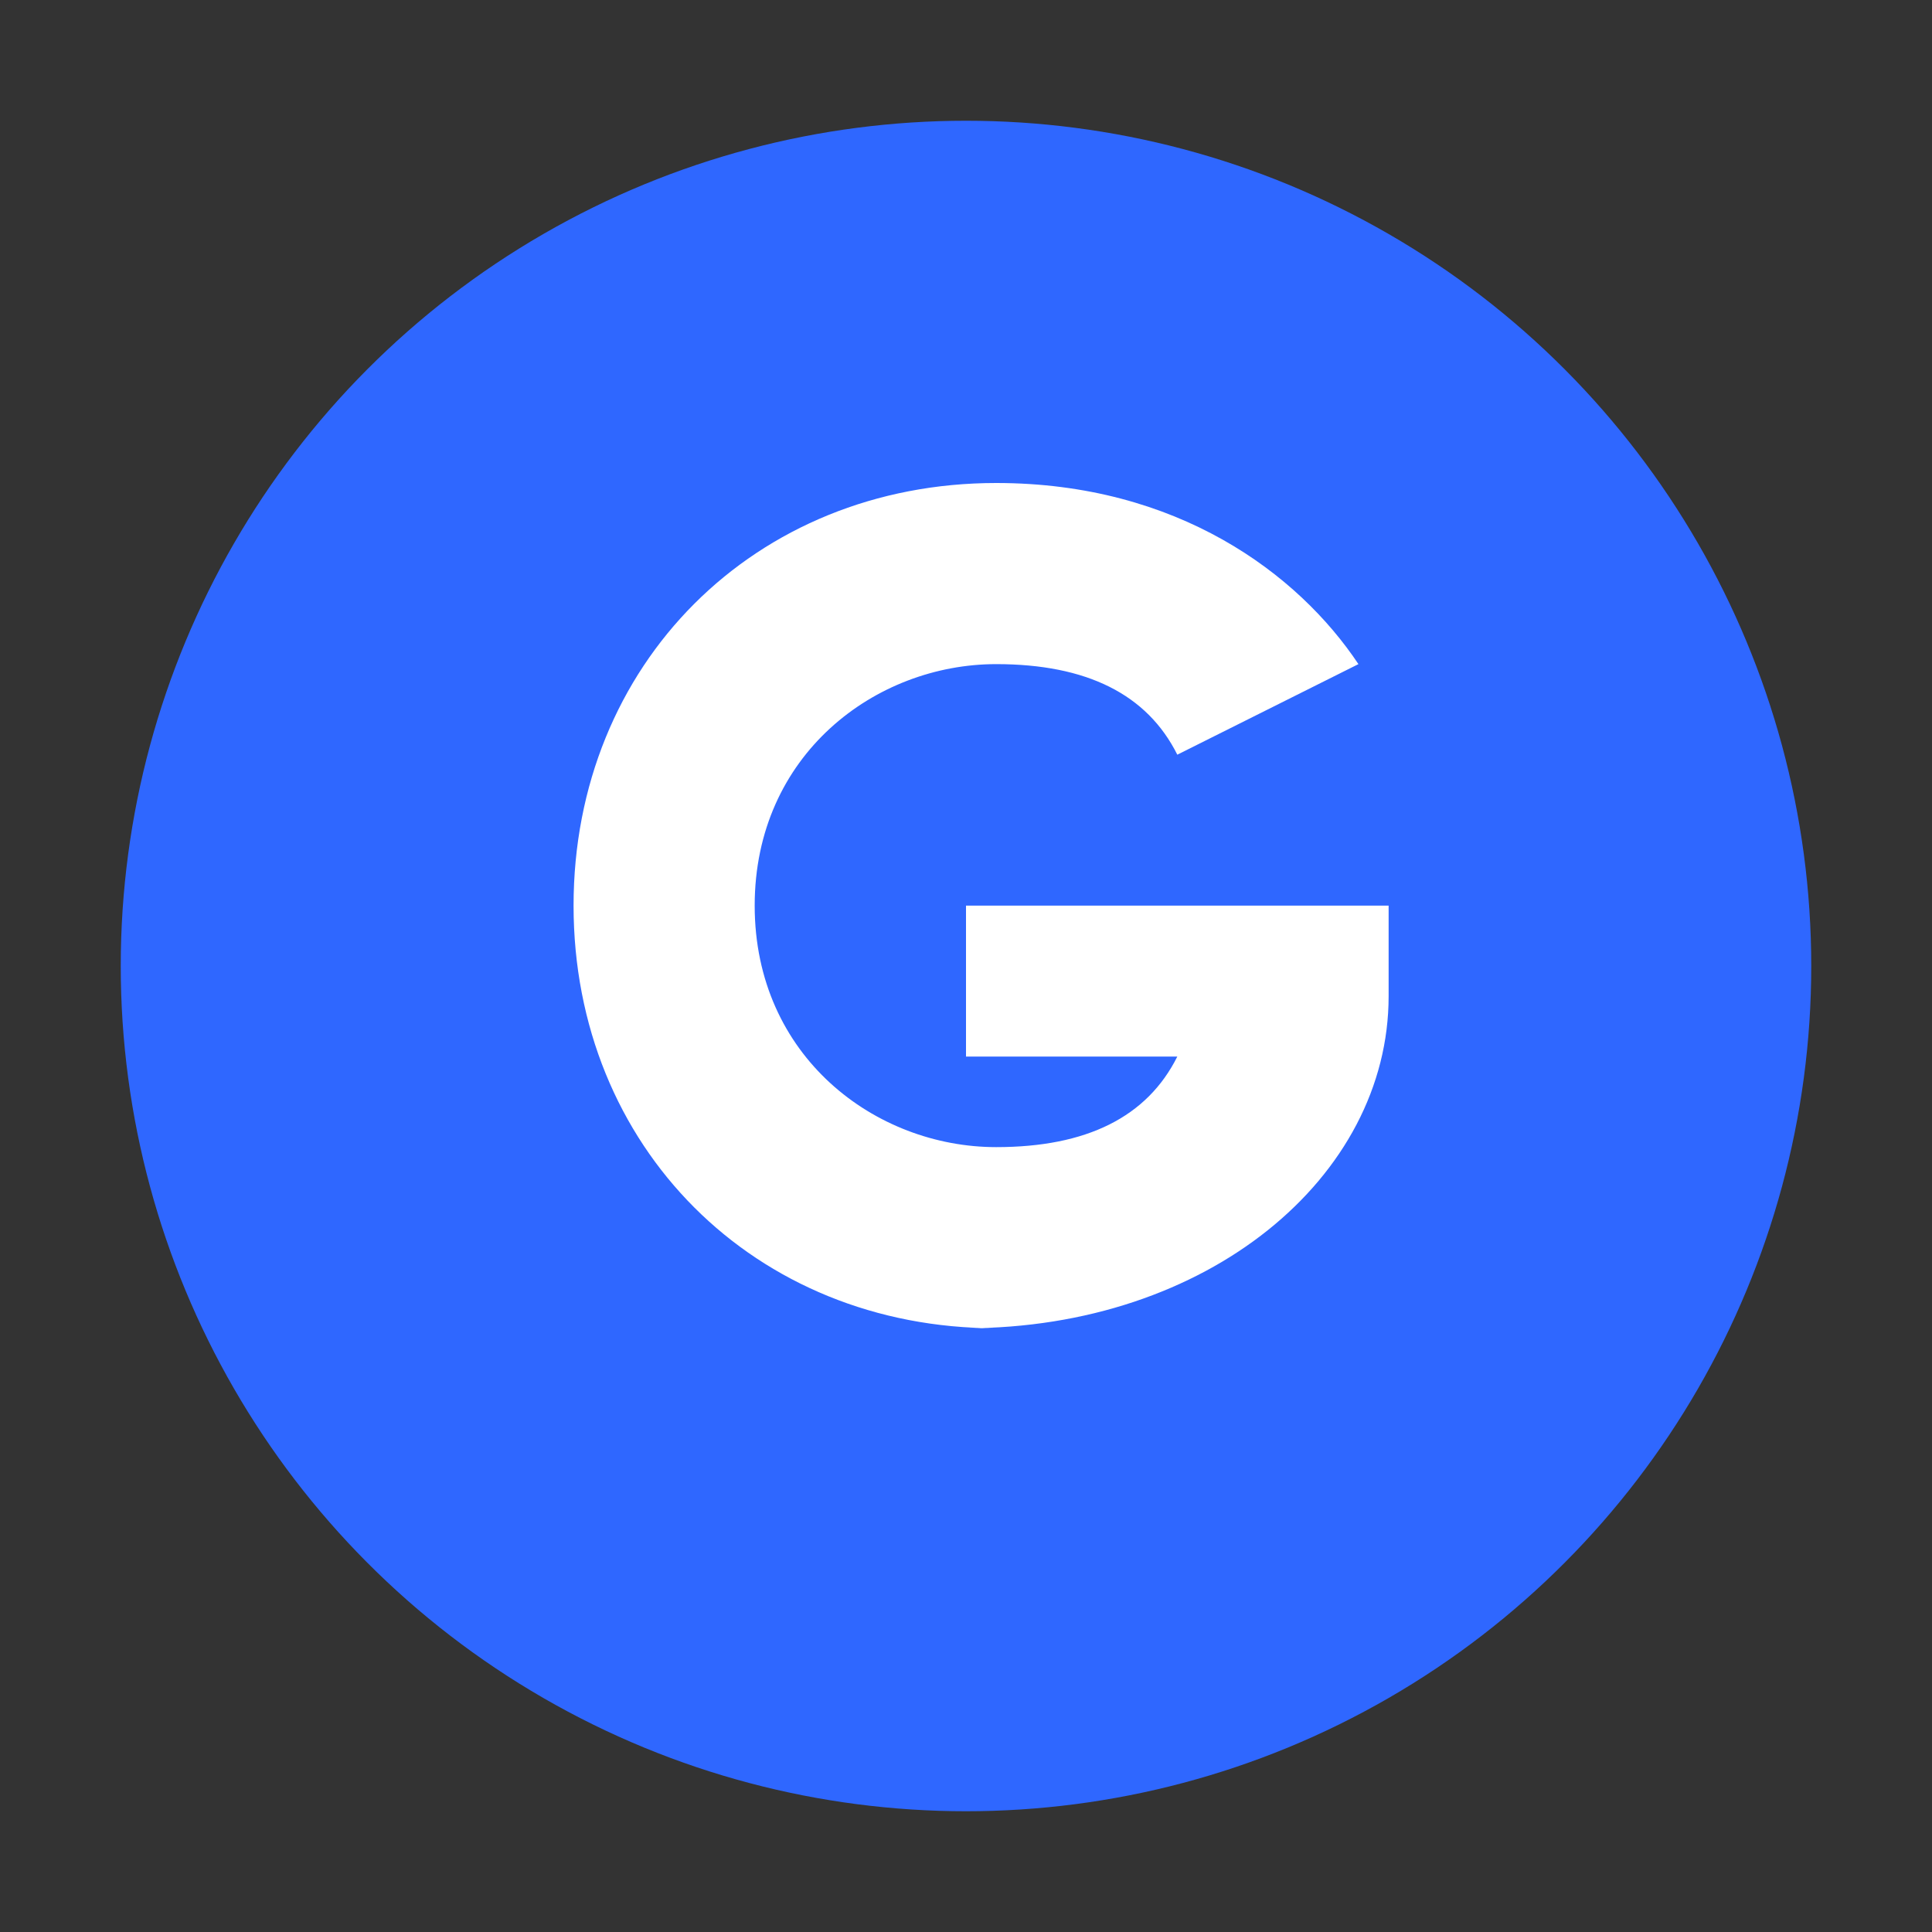 <svg xmlns="http://www.w3.org/2000/svg" width="64" height="64" viewBox="0 0 64 64">
  <rect x="0" y="0" width="64" height="64" fill="#333333" stroke="none"/>
  <circle cx="32" cy="32" r="28" fill="#2F67FF"/>
  <path fill="#fff" d="M33 44c-8 0-14-6-14-14s6-14 14-14c6 0 10 3 12 6l-6 3c-1-2-3-3-6-3-4 0-8 3-8 8s4 8 8 8c3 0 5-1 6-3h-7v-5h14v3c0 6-6 11-14 11z"/>
</svg>
